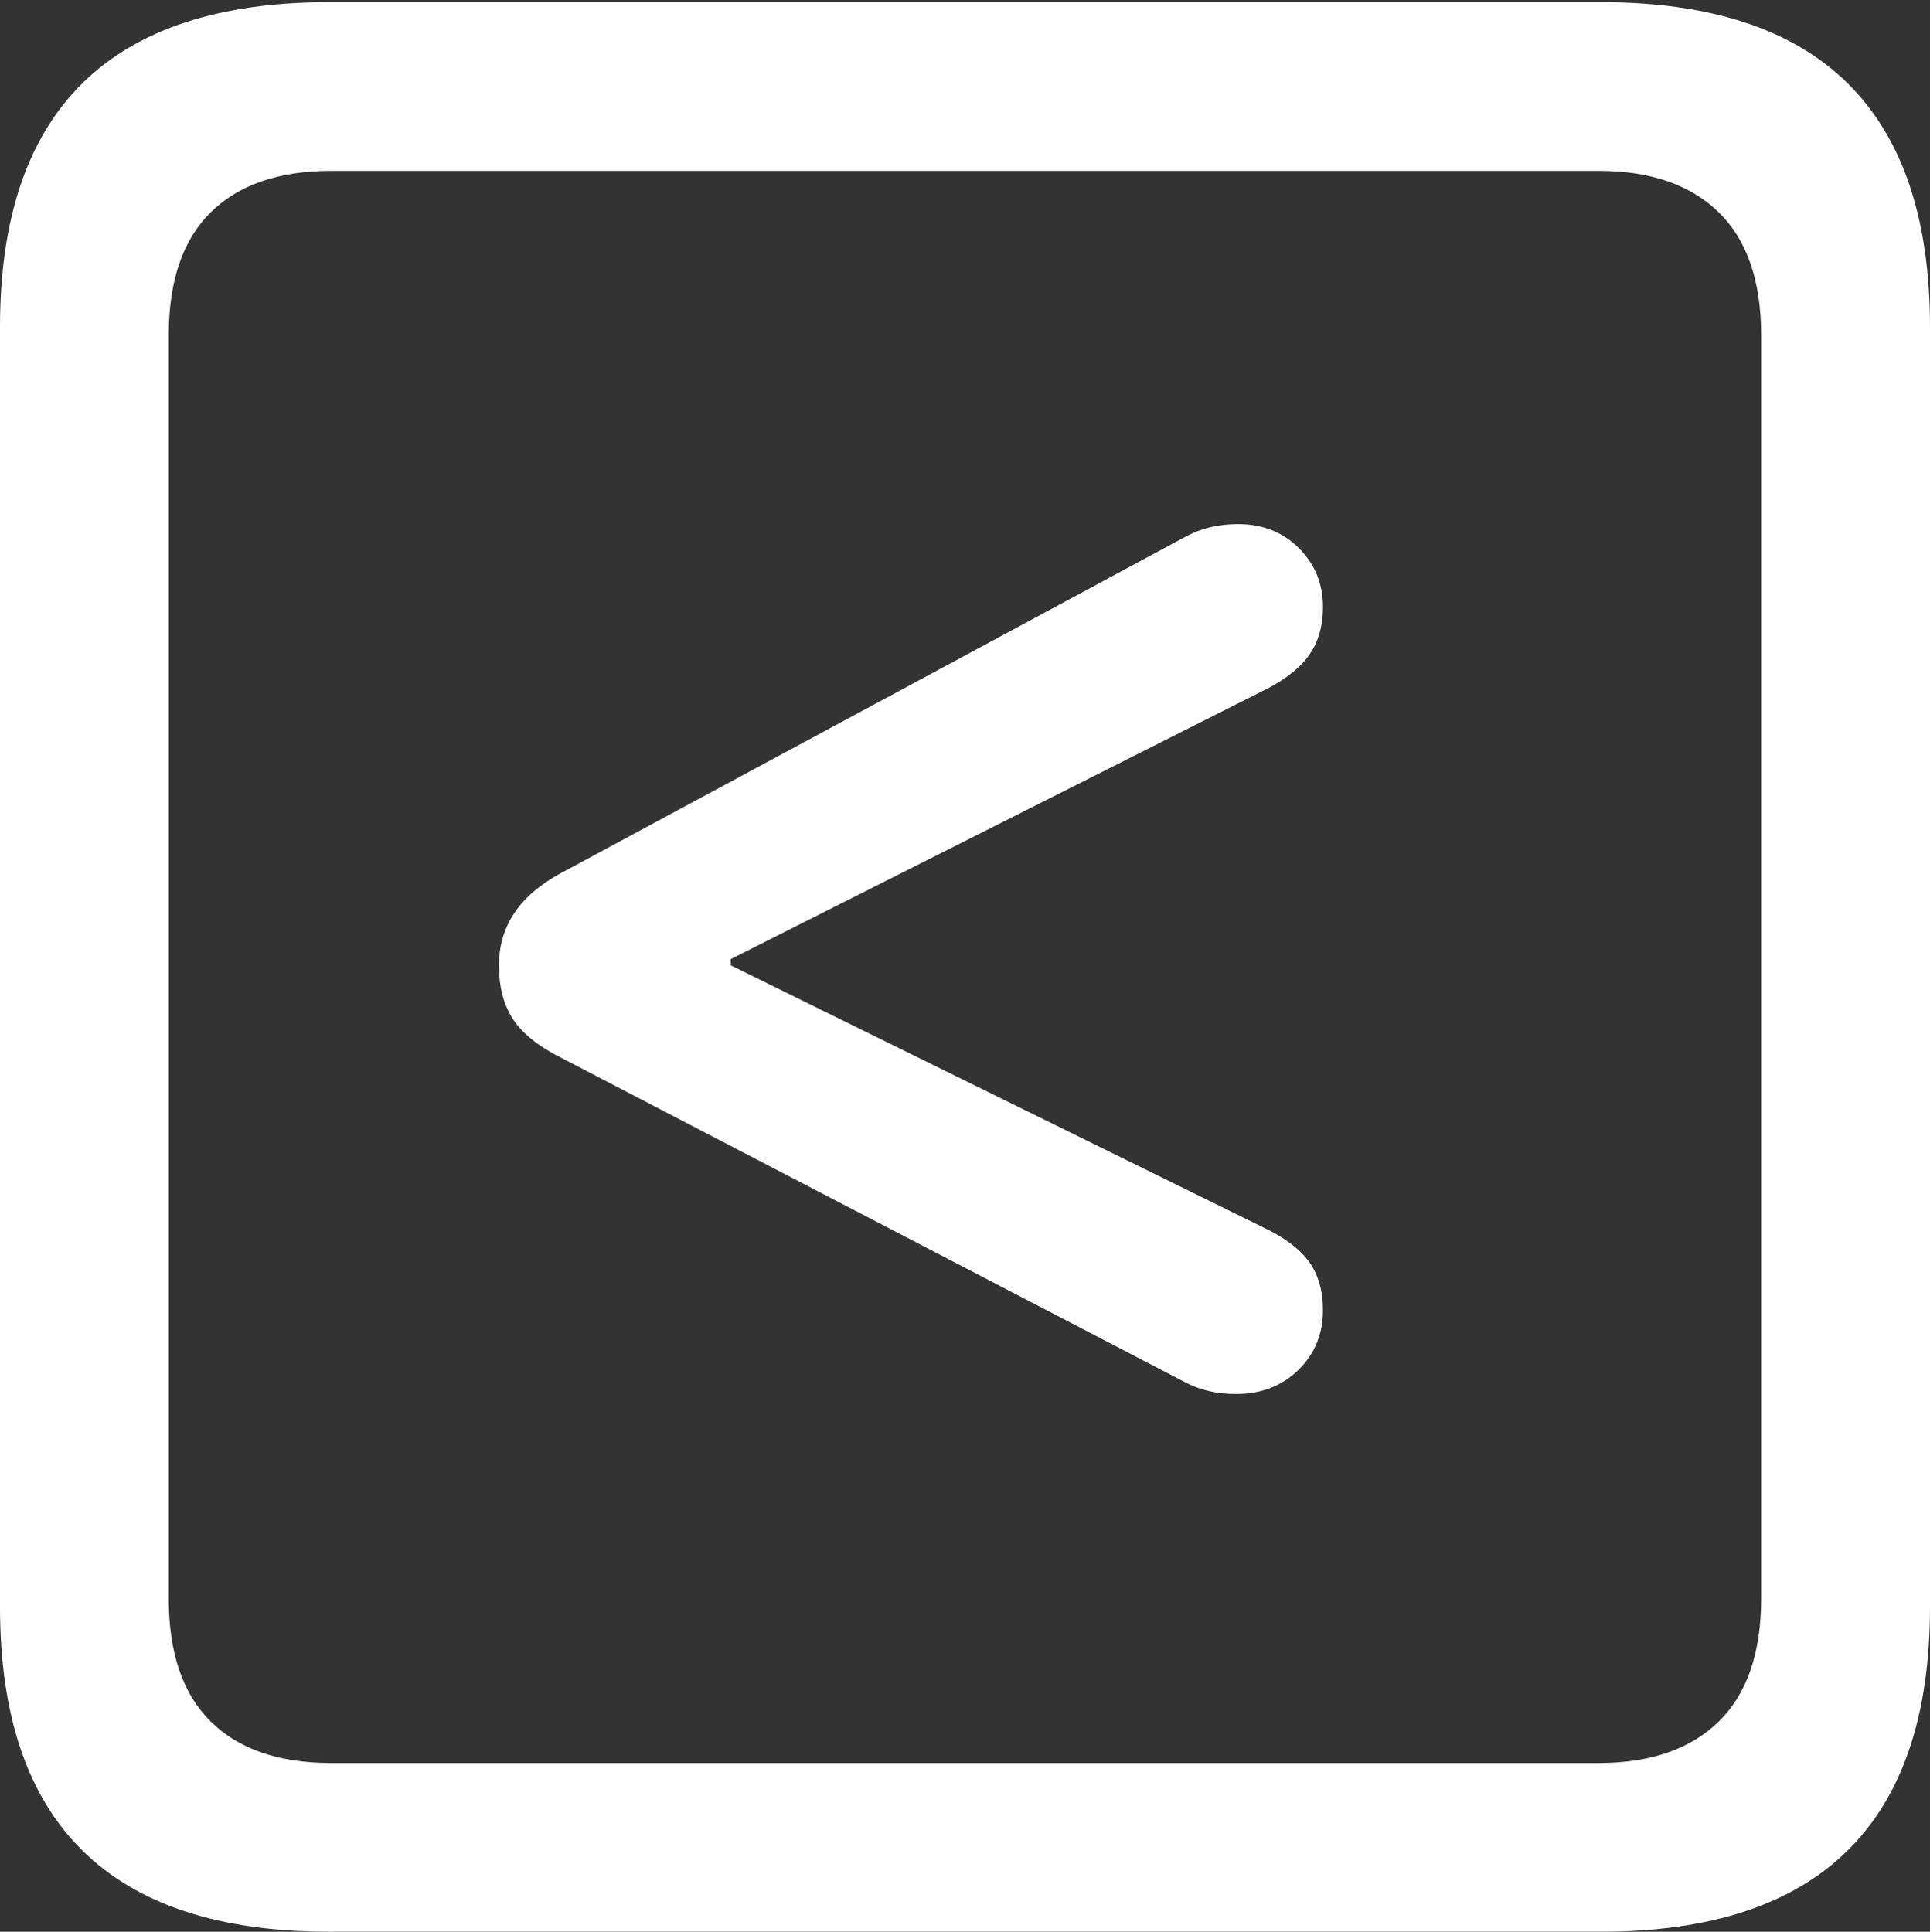 <?xml version="1.0" encoding="UTF-8"?>
<!--Generator: Apple Native CoreSVG 175.5-->
<!DOCTYPE svg
PUBLIC "-//W3C//DTD SVG 1.1//EN"
       "http://www.w3.org/Graphics/SVG/1.1/DTD/svg11.dtd">
<svg version="1.1" xmlns="http://www.w3.org/2000/svg" xmlns:xlink="http://www.w3.org/1999/xlink" width="17.979" height="17.998">
 <rect width="100%" height="100%" fill="#333333" stroke="none"/>
 <g>
  <rect height="17.998" opacity="0" width="17.979" x="0" y="0"/>
  <path d="M3.066 17.998L14.912 17.998Q16.445 17.998 17.212 17.241Q17.979 16.484 17.979 14.971L17.979 3.047Q17.979 1.533 17.212 0.776Q16.445 0.02 14.912 0.02L3.066 0.02Q1.533 0.02 0.767 0.776Q0 1.533 0 3.047L0 14.971Q0 16.484 0.767 17.241Q1.533 17.998 3.066 17.998ZM3.086 16.426Q2.354 16.426 1.963 16.04Q1.572 15.654 1.572 14.893L1.572 3.125Q1.572 2.363 1.963 1.978Q2.354 1.592 3.086 1.592L14.893 1.592Q15.615 1.592 16.011 1.978Q16.406 2.363 16.406 3.125L16.406 14.893Q16.406 15.654 16.011 16.04Q15.615 16.426 14.893 16.426Z" fill="#ffffff"/>
  <path d="M11.514 12.988Q11.865 12.988 12.095 12.764Q12.324 12.539 12.324 12.207Q12.324 11.934 12.192 11.753Q12.06 11.572 11.748 11.426L6.807 8.994L6.807 8.936L11.748 6.445Q12.051 6.299 12.188 6.113Q12.324 5.928 12.324 5.654Q12.324 5.332 12.1 5.107Q11.875 4.883 11.533 4.883Q11.26 4.883 11.045 5L5.225 8.135Q4.648 8.447 4.648 8.994Q4.648 9.297 4.78 9.497Q4.912 9.697 5.225 9.854L11.045 12.881Q11.25 12.988 11.514 12.988Z" fill="#ffffff"/>
 </g>
</svg>
